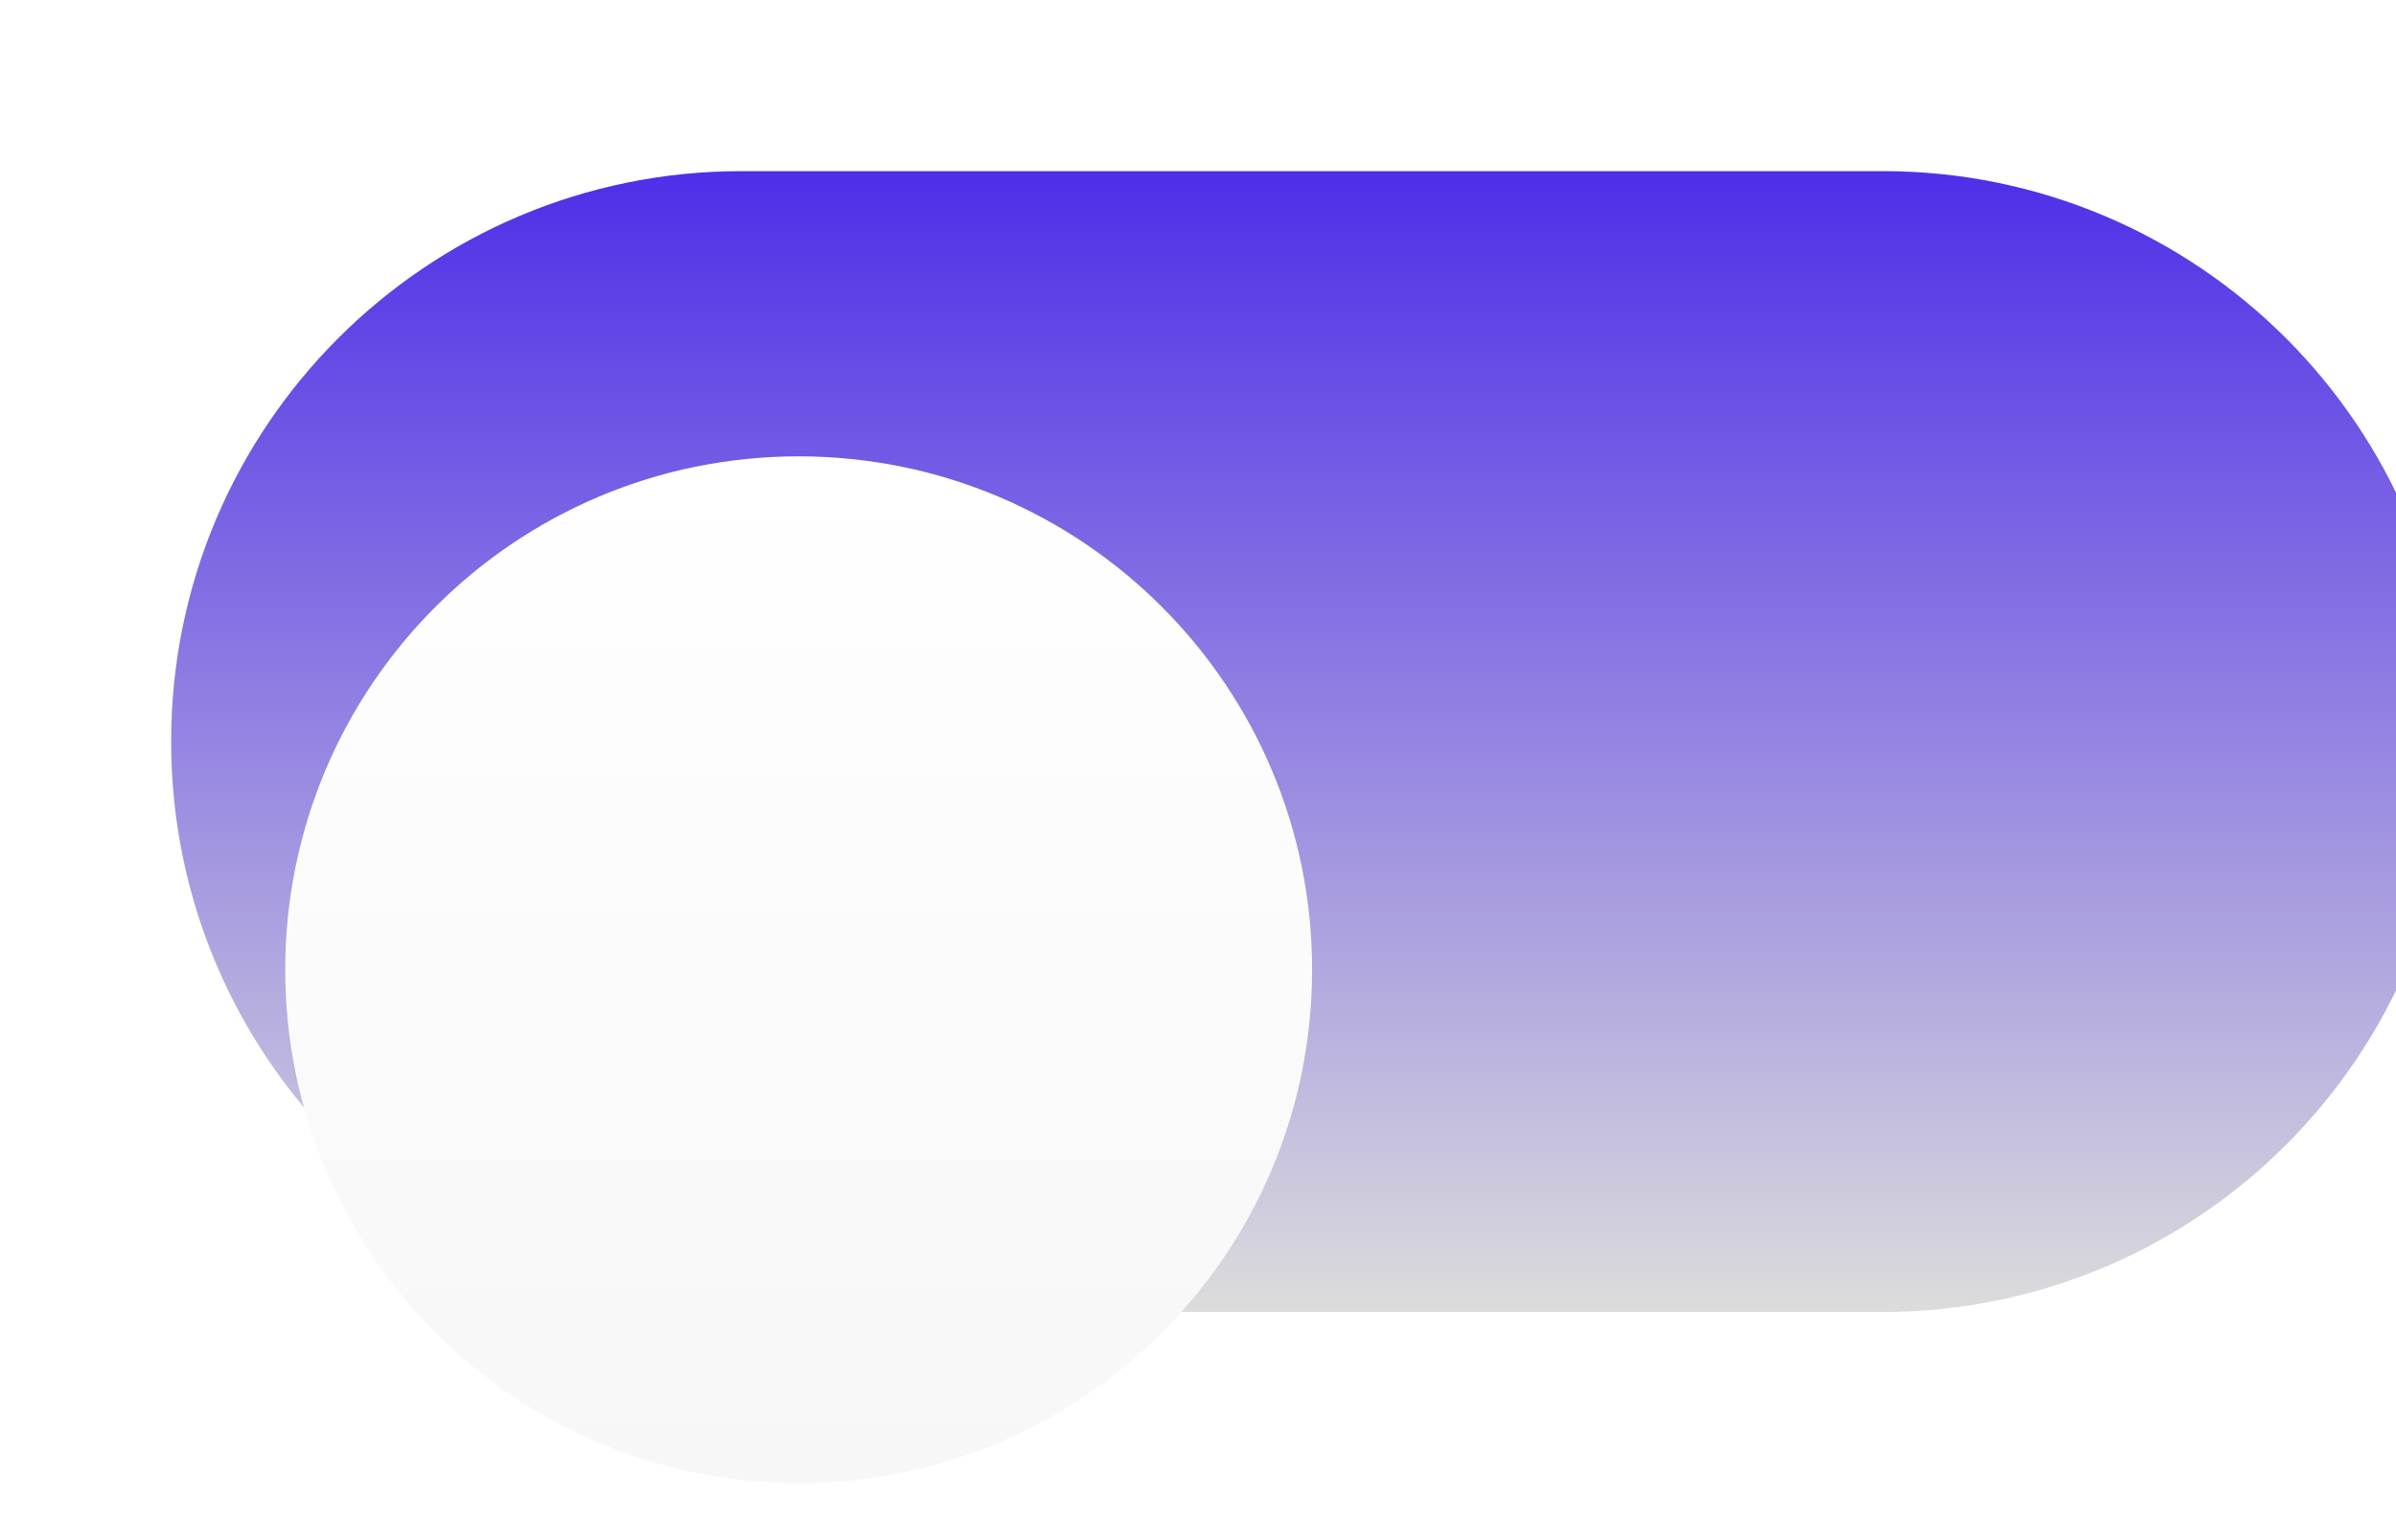 <svg width="42" height="27" viewBox="0 0 42 27" fill="none" xmlns="http://www.w3.org/2000/svg">
<g filter="url(#filter0_i_1266_442)">
<path d="M2 12C2 6.477 6.477 2 12 2H32C37.523 2 42 6.477 42 12C42 17.523 37.523 22 32 22H12C6.477 22 2 17.523 2 12Z" fill="url(#paint0_linear_1266_442)"/>
</g>
<g filter="url(#filter1_ddd_1266_442)">
<path fill-rule="evenodd" clip-rule="evenodd" d="M12 21C16.971 21 21 16.971 21 12C21 7.029 16.971 3 12 3C7.029 3 3 7.029 3 12C3 16.971 7.029 21 12 21Z" fill="url(#paint1_linear_1266_442)"/>
</g>
<defs>
<filter id="filter0_i_1266_442" x="2" y="2" width="41" height="21" filterUnits="userSpaceOnUse" color-interpolation-filters="sRGB">
<feFlood flood-opacity="0" result="BackgroundImageFix"/>
<feBlend mode="normal" in="SourceGraphic" in2="BackgroundImageFix" result="shape"/>
<feColorMatrix in="SourceAlpha" type="matrix" values="0 0 0 0 0 0 0 0 0 0 0 0 0 0 0 0 0 0 127 0" result="hardAlpha"/>
<feOffset dx="1" dy="1"/>
<feGaussianBlur stdDeviation="1"/>
<feComposite in2="hardAlpha" operator="arithmetic" k2="-1" k3="1"/>
<feColorMatrix type="matrix" values="0 0 0 0 0 0 0 0 0 0 0 0 0 0 0 0 0 0 0.1 0"/>
<feBlend mode="normal" in2="shape" result="effect1_innerShadow_1266_442"/>
</filter>
<filter id="filter1_ddd_1266_442" x="0" y="1" width="26" height="26" filterUnits="userSpaceOnUse" color-interpolation-filters="sRGB">
<feFlood flood-opacity="0" result="BackgroundImageFix"/>
<feColorMatrix in="SourceAlpha" type="matrix" values="0 0 0 0 0 0 0 0 0 0 0 0 0 0 0 0 0 0 127 0" result="hardAlpha"/>
<feOffset dx="1" dy="2"/>
<feGaussianBlur stdDeviation="2"/>
<feColorMatrix type="matrix" values="0 0 0 0 0 0 0 0 0 0 0 0 0 0 0 0 0 0 0.1 0"/>
<feBlend mode="normal" in2="BackgroundImageFix" result="effect1_dropShadow_1266_442"/>
<feColorMatrix in="SourceAlpha" type="matrix" values="0 0 0 0 0 0 0 0 0 0 0 0 0 0 0 0 0 0 127 0" result="hardAlpha"/>
<feOffset dy="2"/>
<feGaussianBlur stdDeviation="1"/>
<feColorMatrix type="matrix" values="0 0 0 0 0 0 0 0 0 0 0 0 0 0 0 0 0 0 0.1 0"/>
<feBlend mode="normal" in2="effect1_dropShadow_1266_442" result="effect2_dropShadow_1266_442"/>
<feColorMatrix in="SourceAlpha" type="matrix" values="0 0 0 0 0 0 0 0 0 0 0 0 0 0 0 0 0 0 127 0" result="hardAlpha"/>
<feOffset dx="1" dy="1"/>
<feGaussianBlur stdDeviation="1"/>
<feColorMatrix type="matrix" values="0 0 0 0 0 0 0 0 0 0 0 0 0 0 0 0 0 0 0.1 0"/>
<feBlend mode="normal" in2="effect2_dropShadow_1266_442" result="effect3_dropShadow_1266_442"/>
<feBlend mode="normal" in="SourceGraphic" in2="effect3_dropShadow_1266_442" result="shape"/>
</filter>
<linearGradient id="paint0_linear_1266_442" x1="22" y1="2" x2="22" y2="22" gradientUnits="userSpaceOnUse">
<stop stop-color="#4F2EE8"/>
<stop offset="1" stop-color="#DCDCDC"/>
</linearGradient>
<linearGradient id="paint1_linear_1266_442" x1="12" y1="3" x2="12" y2="21" gradientUnits="userSpaceOnUse">
<stop stop-color="white"/>
<stop offset="1" stop-color="#F7F7F7"/>
</linearGradient>
</defs>
</svg>
